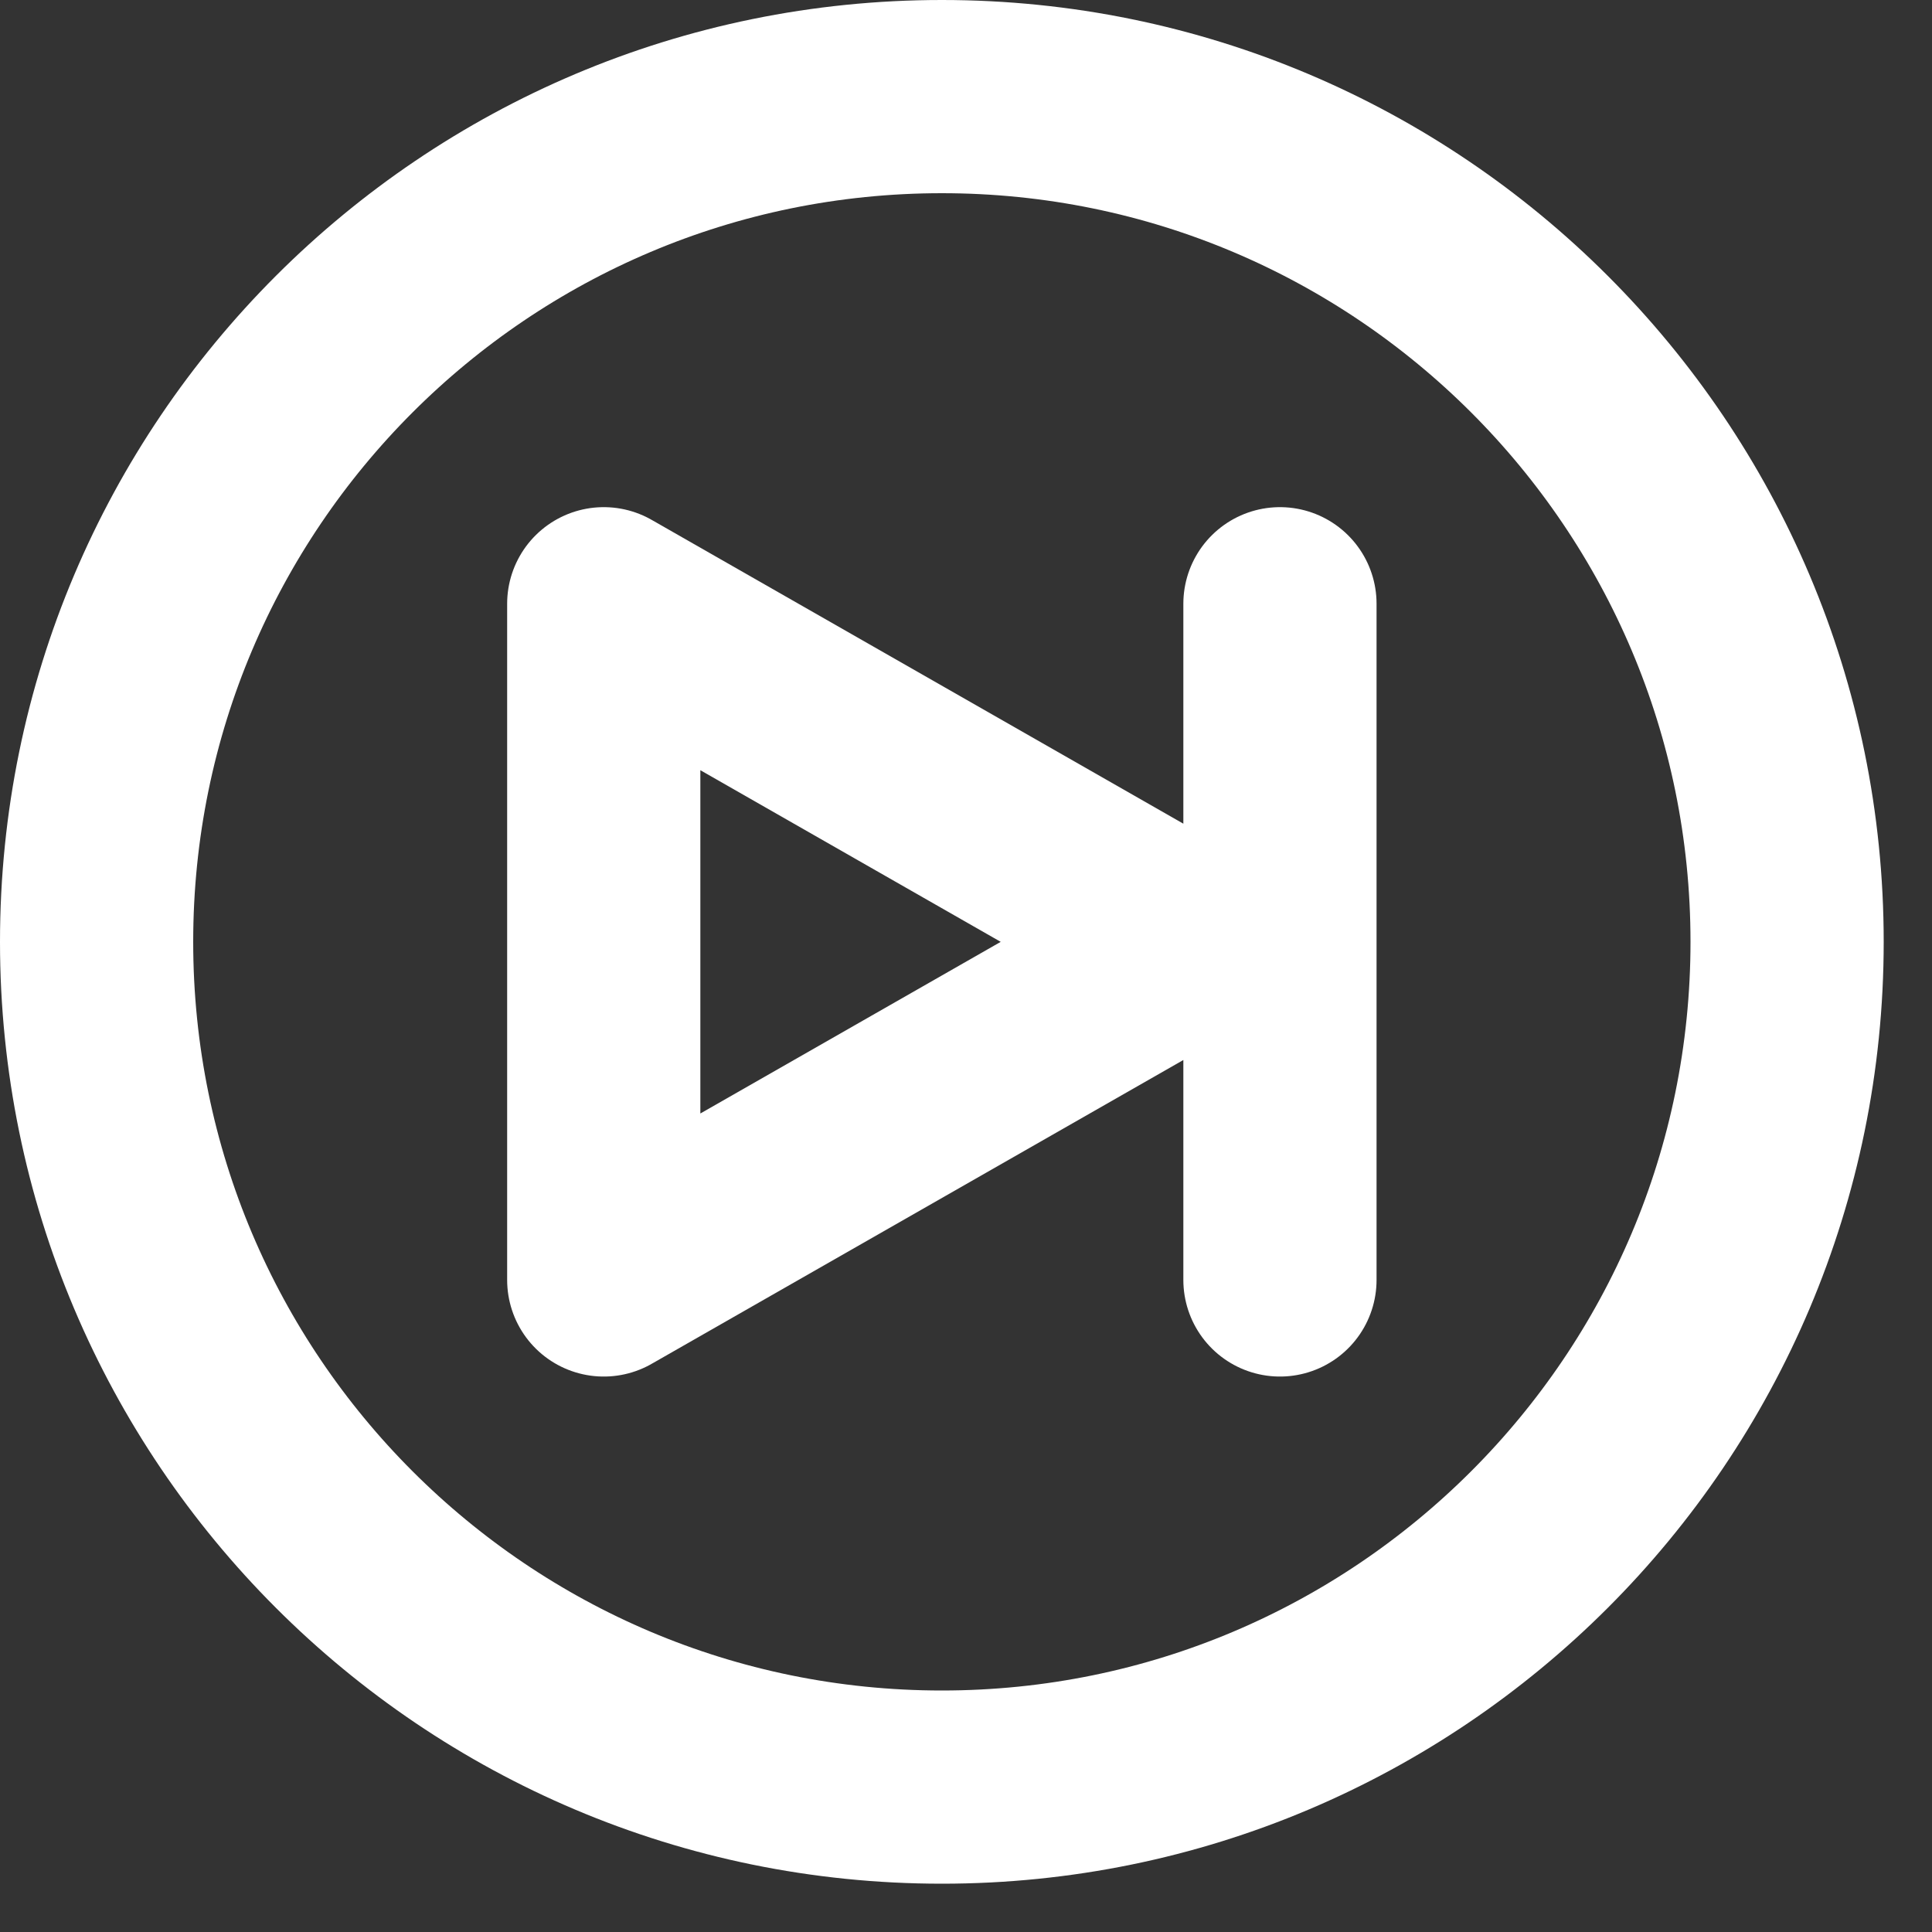 <svg width="20" height="20" viewBox="0 0 20 20" fill="none" xmlns="http://www.w3.org/2000/svg">
<rect x="0" y="0" width="20" height="20" fill="#333333" stroke="none"/>
<path d="M13.25 6.25V13.25M6.25 6.25V13.25L12.375 9.75L6.25 6.25Z" stroke="white" stroke-width="2" stroke-linecap="round" stroke-linejoin="round"/>
<path d="M9.75 18.5C14.582 18.5 18.5 14.582 18.5 9.75C18.5 4.918 14.582 1 9.75 1C4.918 1 1 4.918 1 9.75C1 14.582 4.918 18.5 9.75 18.5Z" stroke="white" stroke-width="2" stroke-linecap="round" stroke-linejoin="round"/>
</svg>

